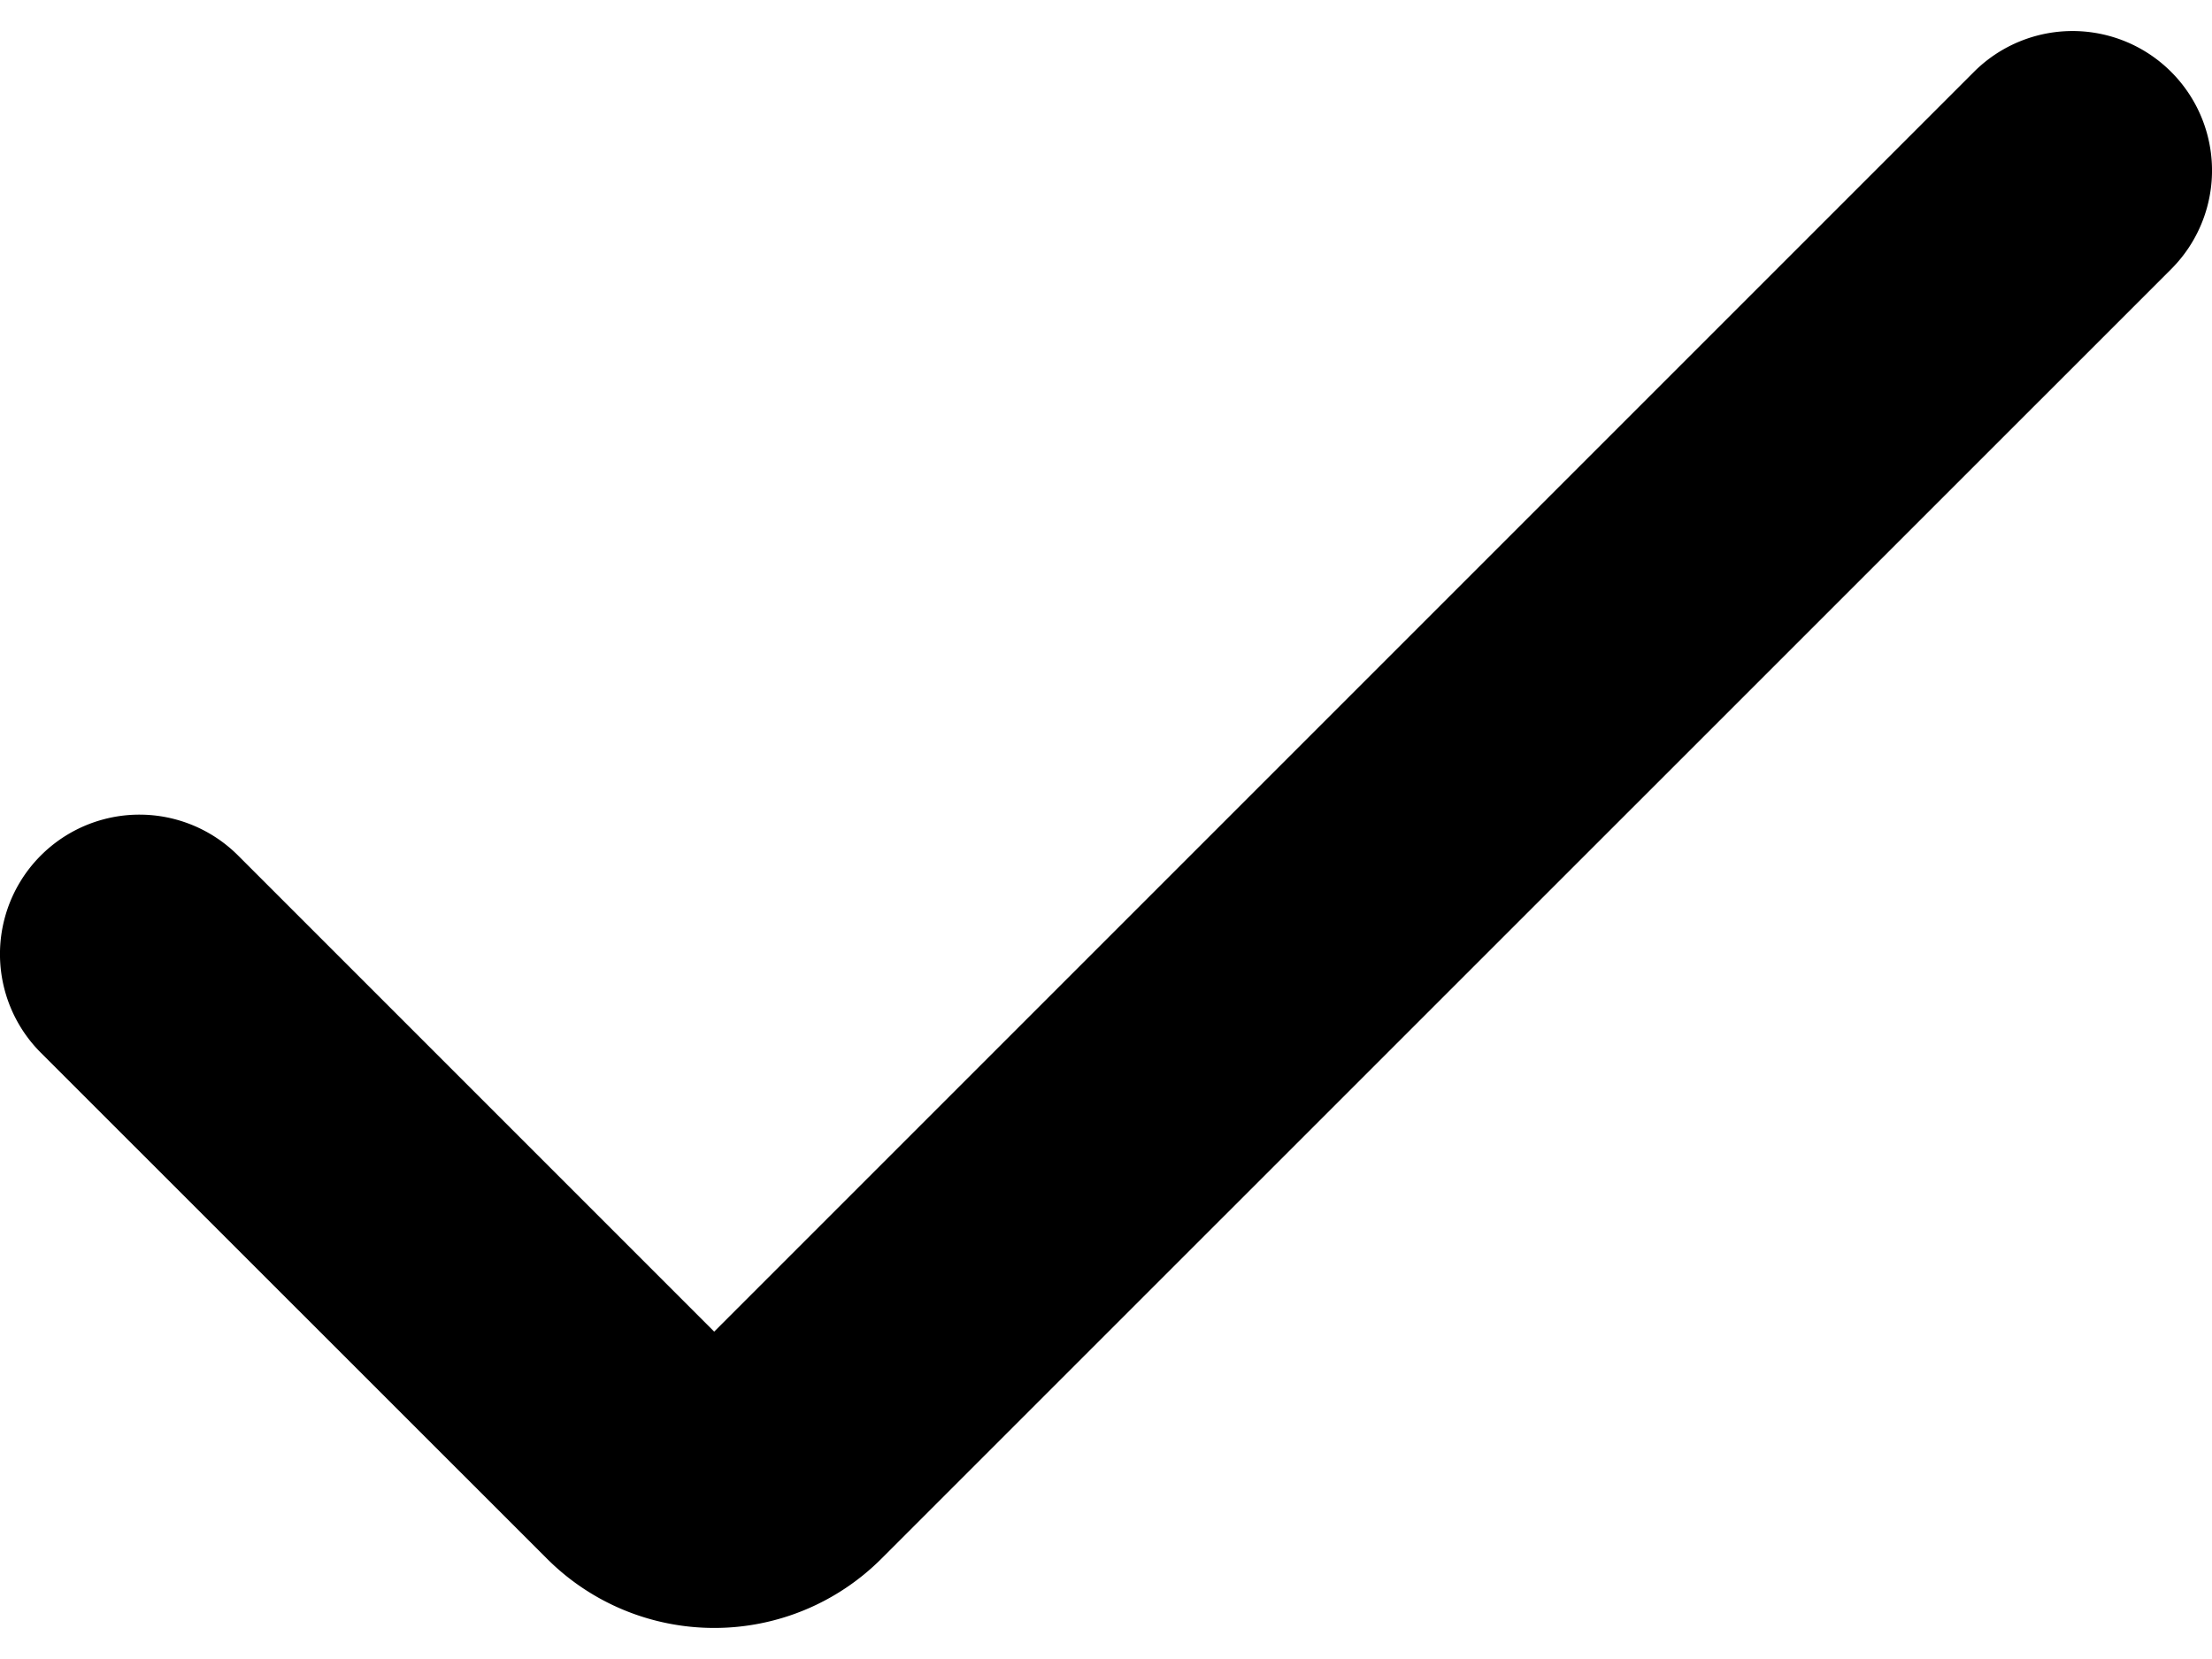 <svg xmlns="http://www.w3.org/2000/svg" width="24" height="18" fill="none" viewBox="0 0 24 18">
  <path fill="#000" d="M7.75 17.663c-.682 0-1.335-.27-1.817-.753l-5.49-5.488a1.513 1.513 0 0 1 2.14-2.14l5.166 5.166L21.417.78a1.513 1.513 0 0 1 2.14 2.14L9.565 16.91a2.564 2.564 0 0 1-1.816.753Z"/>
</svg>
